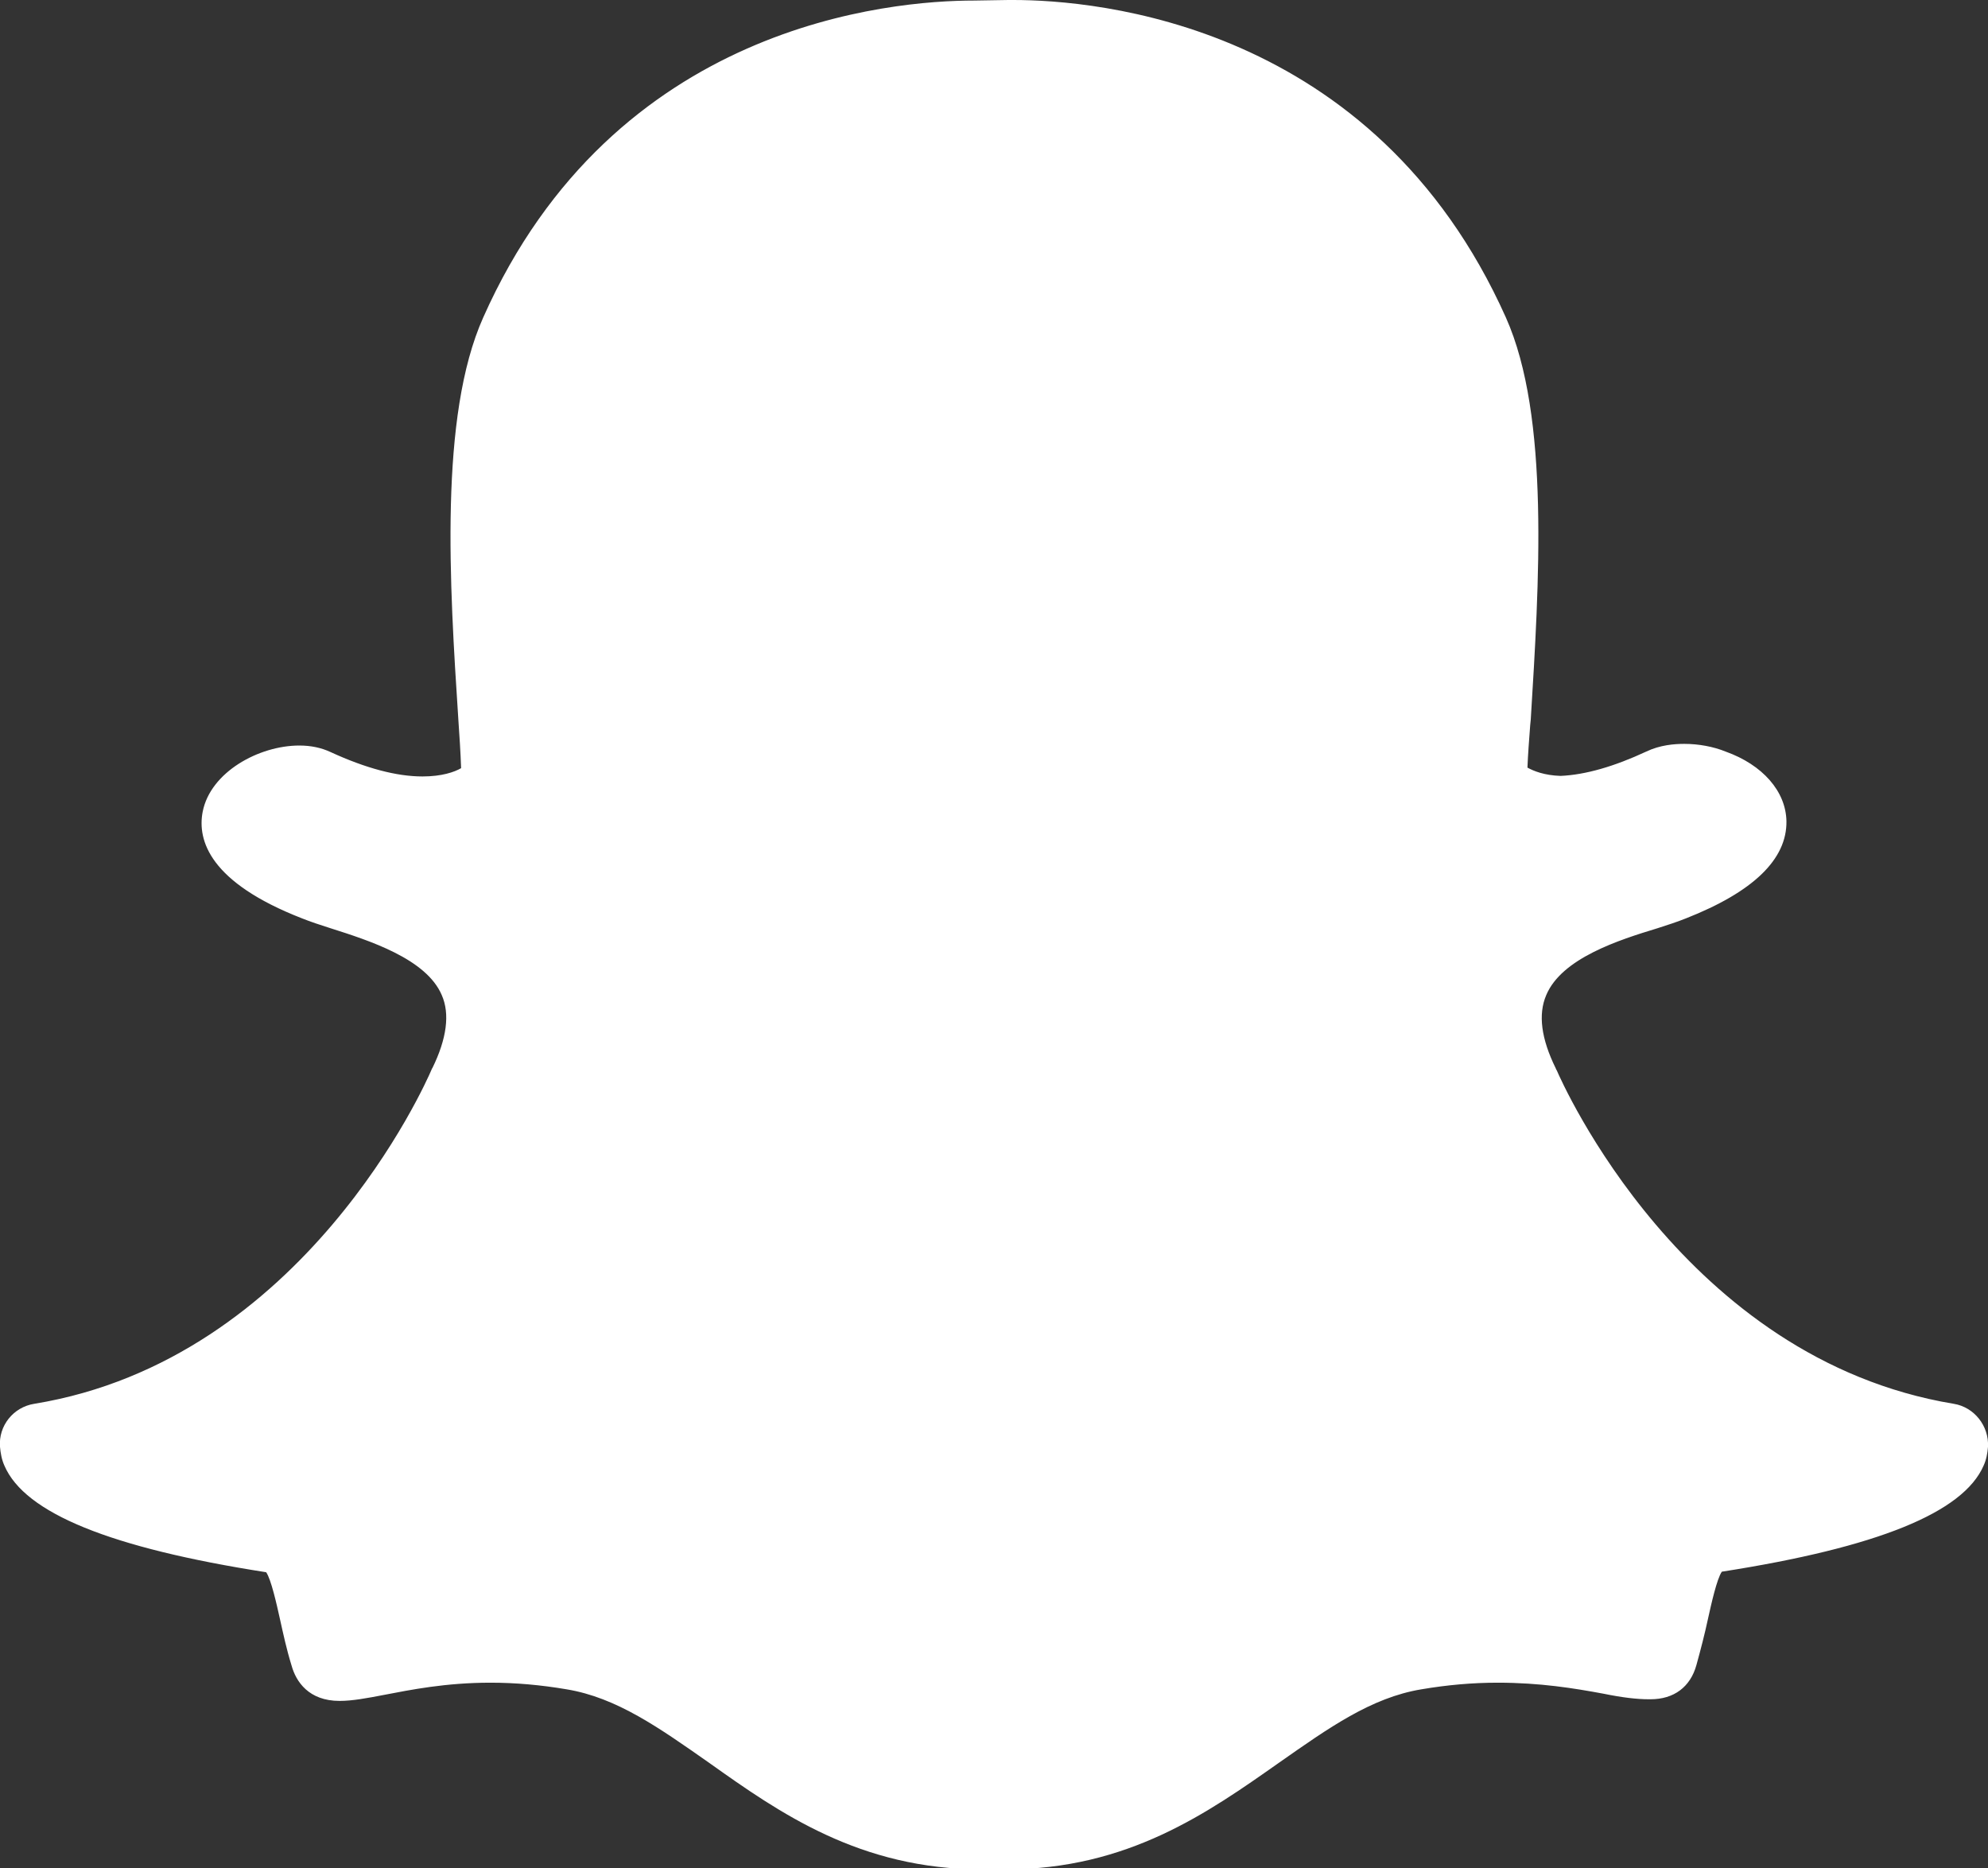 <?xml version="1.0" encoding="utf-8"?>
<!-- Generator: Adobe Illustrator 19.0.0, SVG Export Plug-In . SVG Version: 6.00 Build 0)  -->
<svg version="1.1" id="Layer_1" xmlns="http://www.w3.org/2000/svg" xmlns:xlink="http://www.w3.org/1999/xlink" x="0px" y="0px"
	 viewBox="0 0 360 338.3" style="enable-background:new 0 0 360 338.3;" xml:space="preserve">
<rect x="0" y="0" width="360" height="338.3" fill="#333333" stroke="none"/>
<style type="text/css">
	.st0{fill:#FFFFFF;}
</style>
<g>
	<g>
		<g>
			<path class="st0" d="M182.2,334.6c-0.9,0-1.8,0-2.7-0.1h0c-0.6,0-1.2,0.1-1.8,0.1c-20.9,0-34.3-9.5-47.3-18.6
				c-9-6.3-17.4-12.3-27.3-14c-4.9-0.8-9.7-1.2-14.4-1.2c-8.4,0-15.1,1.3-19.9,2.2c-2.9,0.6-5.5,1.1-7.4,1.1c-2,0-4.2-0.4-5.2-3.7
				c-0.8-2.8-1.4-5.5-2-8.2c-1.5-6.8-2.5-11-5.4-11.4c-33.1-5.1-42.6-12.1-44.7-17c-0.3-0.7-0.5-1.4-0.5-2.1
				c-0.1-1.9,1.2-3.6,3.1-3.9c50.9-8.4,73.8-60.4,74.7-62.6c0-0.1,0.1-0.1,0.1-0.2c3.1-6.3,3.7-11.8,1.8-16.3
				c-3.5-8.2-14.9-11.9-22.4-14.2c-1.8-0.6-3.6-1.1-5-1.7c-15.1-6-16.3-12.1-15.7-15.2c1-5.3,8.1-9,13.8-9c1.6,0,3,0.3,4.1,0.8
				c6.8,3.2,12.9,4.8,18.1,4.8c7.3,0,10.5-3.1,10.8-3.5c-0.2-3.4-0.4-7-0.6-10.8c-1.5-24.1-3.4-54,4.2-71.1
				c22.8-51.2,71.2-55.2,85.5-55.2c0.4,0,6.3-0.1,6.3-0.1l0.8,0c14.3,0,62.8,4,85.7,55.2c7.6,17.1,5.7,47,4.2,71.1l-0.1,1
				c-0.2,3.3-0.4,6.6-0.6,9.7c0.4,0.4,3.3,3.2,9.9,3.4h0c5-0.2,10.8-1.8,17.1-4.8c1.9-0.9,3.9-1,5.3-1c2.1,0,4.3,0.4,6.1,1.2l0.1,0
				c5.1,1.8,8.5,5.4,8.5,9.1c0.1,3.5-2.6,8.8-15.8,14c-1.4,0.5-3.1,1.1-5,1.7c-7.6,2.4-18.9,6-22.4,14.2c-1.9,4.5-1.3,10,1.8,16.3
				c0,0.1,0.1,0.1,0.1,0.2c0.9,2.2,23.8,54.2,74.7,62.6c1.9,0.3,3.2,2,3.1,3.9c0,0.7-0.2,1.4-0.5,2.1c-2.1,4.9-11.6,11.9-44.7,17
				c-2.7,0.4-3.8,3.9-5.4,11.3c-0.6,2.7-1.2,5.3-2,8.1c-0.7,2.4-2.2,3.5-4.7,3.5h-0.4c-1.8,0-4.3-0.3-7.4-0.9
				c-5.6-1.1-11.9-2.1-19.9-2.1c-4.7,0-9.5,0.4-14.4,1.2c-9.9,1.7-18.4,7.6-27.3,13.9C216.5,325.2,203.1,334.6,182.2,334.6z"/>
			<path class="st0" d="M183.5,7.5c13.6,0,60.3,3.6,82.3,53c7.2,16.2,5.4,45.7,3.9,69.3c-0.2,3.7-0.5,7.4-0.7,10.9l-0.1,1.5l1,1.1
				c0.4,0.4,4.2,4.4,12.5,4.7l0.1,0l0.1,0c5.5-0.2,11.8-1.9,18.6-5.1c1-0.5,2.3-0.7,3.7-0.7c1.6,0,3.3,0.3,4.7,0.9l0.2,0.1
				c3.6,1.2,6.1,3.6,6.1,5.7c0,1.2-0.9,5.5-13.5,10.5c-1.2,0.5-2.9,1-4.7,1.6c-8.2,2.6-20.6,6.5-24.7,16.3
				c-2.3,5.5-1.7,12.1,1.9,19.4c1.5,3.5,24.9,56.2,77.5,64.8c0,0.2-0.1,0.5-0.2,0.8c-0.9,2.1-6.6,9.4-41.9,14.8
				c-5.5,0.9-6.9,7-8.4,14.2c-0.6,2.6-1.1,5.2-1.9,7.9c-0.2,0.8-0.3,0.9-1.2,0.9c-0.1,0-0.3,0-0.4,0l0,0c-1.6,0-3.9-0.3-6.7-0.9
				c-5-1-11.9-2.2-20.6-2.2c-4.9,0-9.9,0.4-15,1.3c-10.8,1.8-19.6,8-28.9,14.6c-12.5,8.8-25.4,18-45.1,18c-0.9,0-1.7,0-2.5-0.1
				l-0.2,0l-0.2,0c-0.5,0-1,0.1-1.5,0.1c-19.7,0-32.6-9.1-45.1-18c-9.3-6.6-18.1-12.8-28.9-14.6c-5.1-0.8-10.1-1.3-15-1.3
				c-8.8,0-15.6,1.3-20.6,2.3c-2.8,0.5-5.1,1-6.7,1c-1.3,0-1.3-0.1-1.6-1c-0.8-2.7-1.4-5.4-1.9-7.9c-1.6-7.2-2.9-13.4-8.4-14.3
				c-35.3-5.4-41-12.7-41.9-14.8c-0.1-0.3-0.2-0.6-0.2-0.9c52.6-8.7,76-61.4,77.5-64.9c3.6-7.3,4.3-13.9,1.9-19.4
				c-4.2-9.8-16.5-13.7-24.7-16.4c-1.9-0.6-3.5-1.1-4.7-1.6c-10.6-4.2-13.9-8.4-13.4-11c0.6-3,5.7-6,10.2-6c1,0,1.9,0.2,2.5,0.5
				c7.3,3.4,13.9,5.1,19.7,5.1c9.2,0,13.2-4.3,13.7-4.7l1-1.1l-0.1-1.5c-0.2-3.5-0.4-7.1-0.7-10.9c-1.5-23.6-3.3-53.1,3.9-69.3
				c21.9-49.2,68.4-52.9,82.1-52.9c0.3,0,6.3-0.1,6.3-0.1C182.9,7.5,183.2,7.5,183.5,7.5 M183.5,0L183.5,0c-0.3,0-0.6,0-0.9,0l0,0
				c0,0-5.8,0.1-6.2,0.1c-14.9,0-65.2,4.1-88.9,57.4c-8,17.9-6.1,48.3-4.5,72.8c0.2,2.9,0.4,5.9,0.5,8.8c-1.2,0.7-3.5,1.5-7,1.5
				c-4.7,0-10.3-1.5-16.6-4.4c-1.7-0.8-3.6-1.2-5.7-1.2c-7.3,0-16.1,4.8-17.5,12c-1,5.2,1.3,12.8,18,19.3c1.5,0.6,3.3,1.2,5.2,1.8
				c6.9,2.2,17.3,5.5,20.1,12.1c1.5,3.4,0.9,7.9-1.7,13.2c-0.1,0.1-0.1,0.2-0.2,0.4c-0.9,2.1-23,52.4-71.9,60.4
				c-3.8,0.6-6.5,4-6.2,7.8c0.1,1.1,0.3,2.3,0.8,3.4c3.7,8.6,19.2,14.9,47.4,19.3c0.9,1.3,1.9,5.8,2.5,8.5c0.6,2.7,1.2,5.5,2.1,8.4
				c0.8,2.9,3.1,6.4,8.7,6.4c2.3,0,5-0.5,8.1-1.1c4.7-0.9,11.1-2.2,19.2-2.2c4.5,0,9.1,0.4,13.8,1.2c9.1,1.5,16.8,7,25.8,13.3
				c12.8,9.1,27.3,19.3,49.4,19.3c0.6,0,1.2,0,1.8-0.1c0.7,0,1.6,0.1,2.6,0.1c22.1,0,36.6-10.3,49.4-19.3c9-6.3,16.7-11.8,25.8-13.3
				c4.7-0.8,9.3-1.2,13.8-1.2c7.7,0,13.8,1,19.2,2c3.4,0.7,6.1,1,8.1,1l0.2,0h0.2c4.2,0,7.2-2.2,8.3-6.2c0.8-2.9,1.5-5.6,2.1-8.4
				c0.6-2.7,1.6-7.2,2.5-8.5c28.2-4.4,43.7-10.7,47.4-19.2c0.5-1.1,0.7-2.2,0.8-3.4c0.2-3.8-2.5-7.2-6.2-7.8
				c-48.9-8.1-71-58.3-71.9-60.4c-0.1-0.1-0.1-0.2-0.2-0.4c-2.6-5.3-3.2-9.7-1.7-13.2c2.8-6.7,13.2-10,20.1-12.1
				c1.9-0.6,3.7-1.2,5.2-1.8c12.2-4.8,18.3-10.7,18.2-17.6c-0.1-5.4-4.3-10.2-11-12.6l0,0c-2.2-0.9-4.9-1.4-7.5-1.4
				c-1.8,0-4.4,0.2-6.9,1.4c-5.8,2.7-11,4.2-15.5,4.4c-3-0.1-4.9-0.9-6-1.5c0.1-2.5,0.3-5,0.5-7.7l0.1-1c1.5-24.5,3.5-54.9-4.5-72.8
				C248.8,4.1,198.4,0,183.5,0L183.5,0z"/>
		</g>
	</g>
</g>
</svg>
